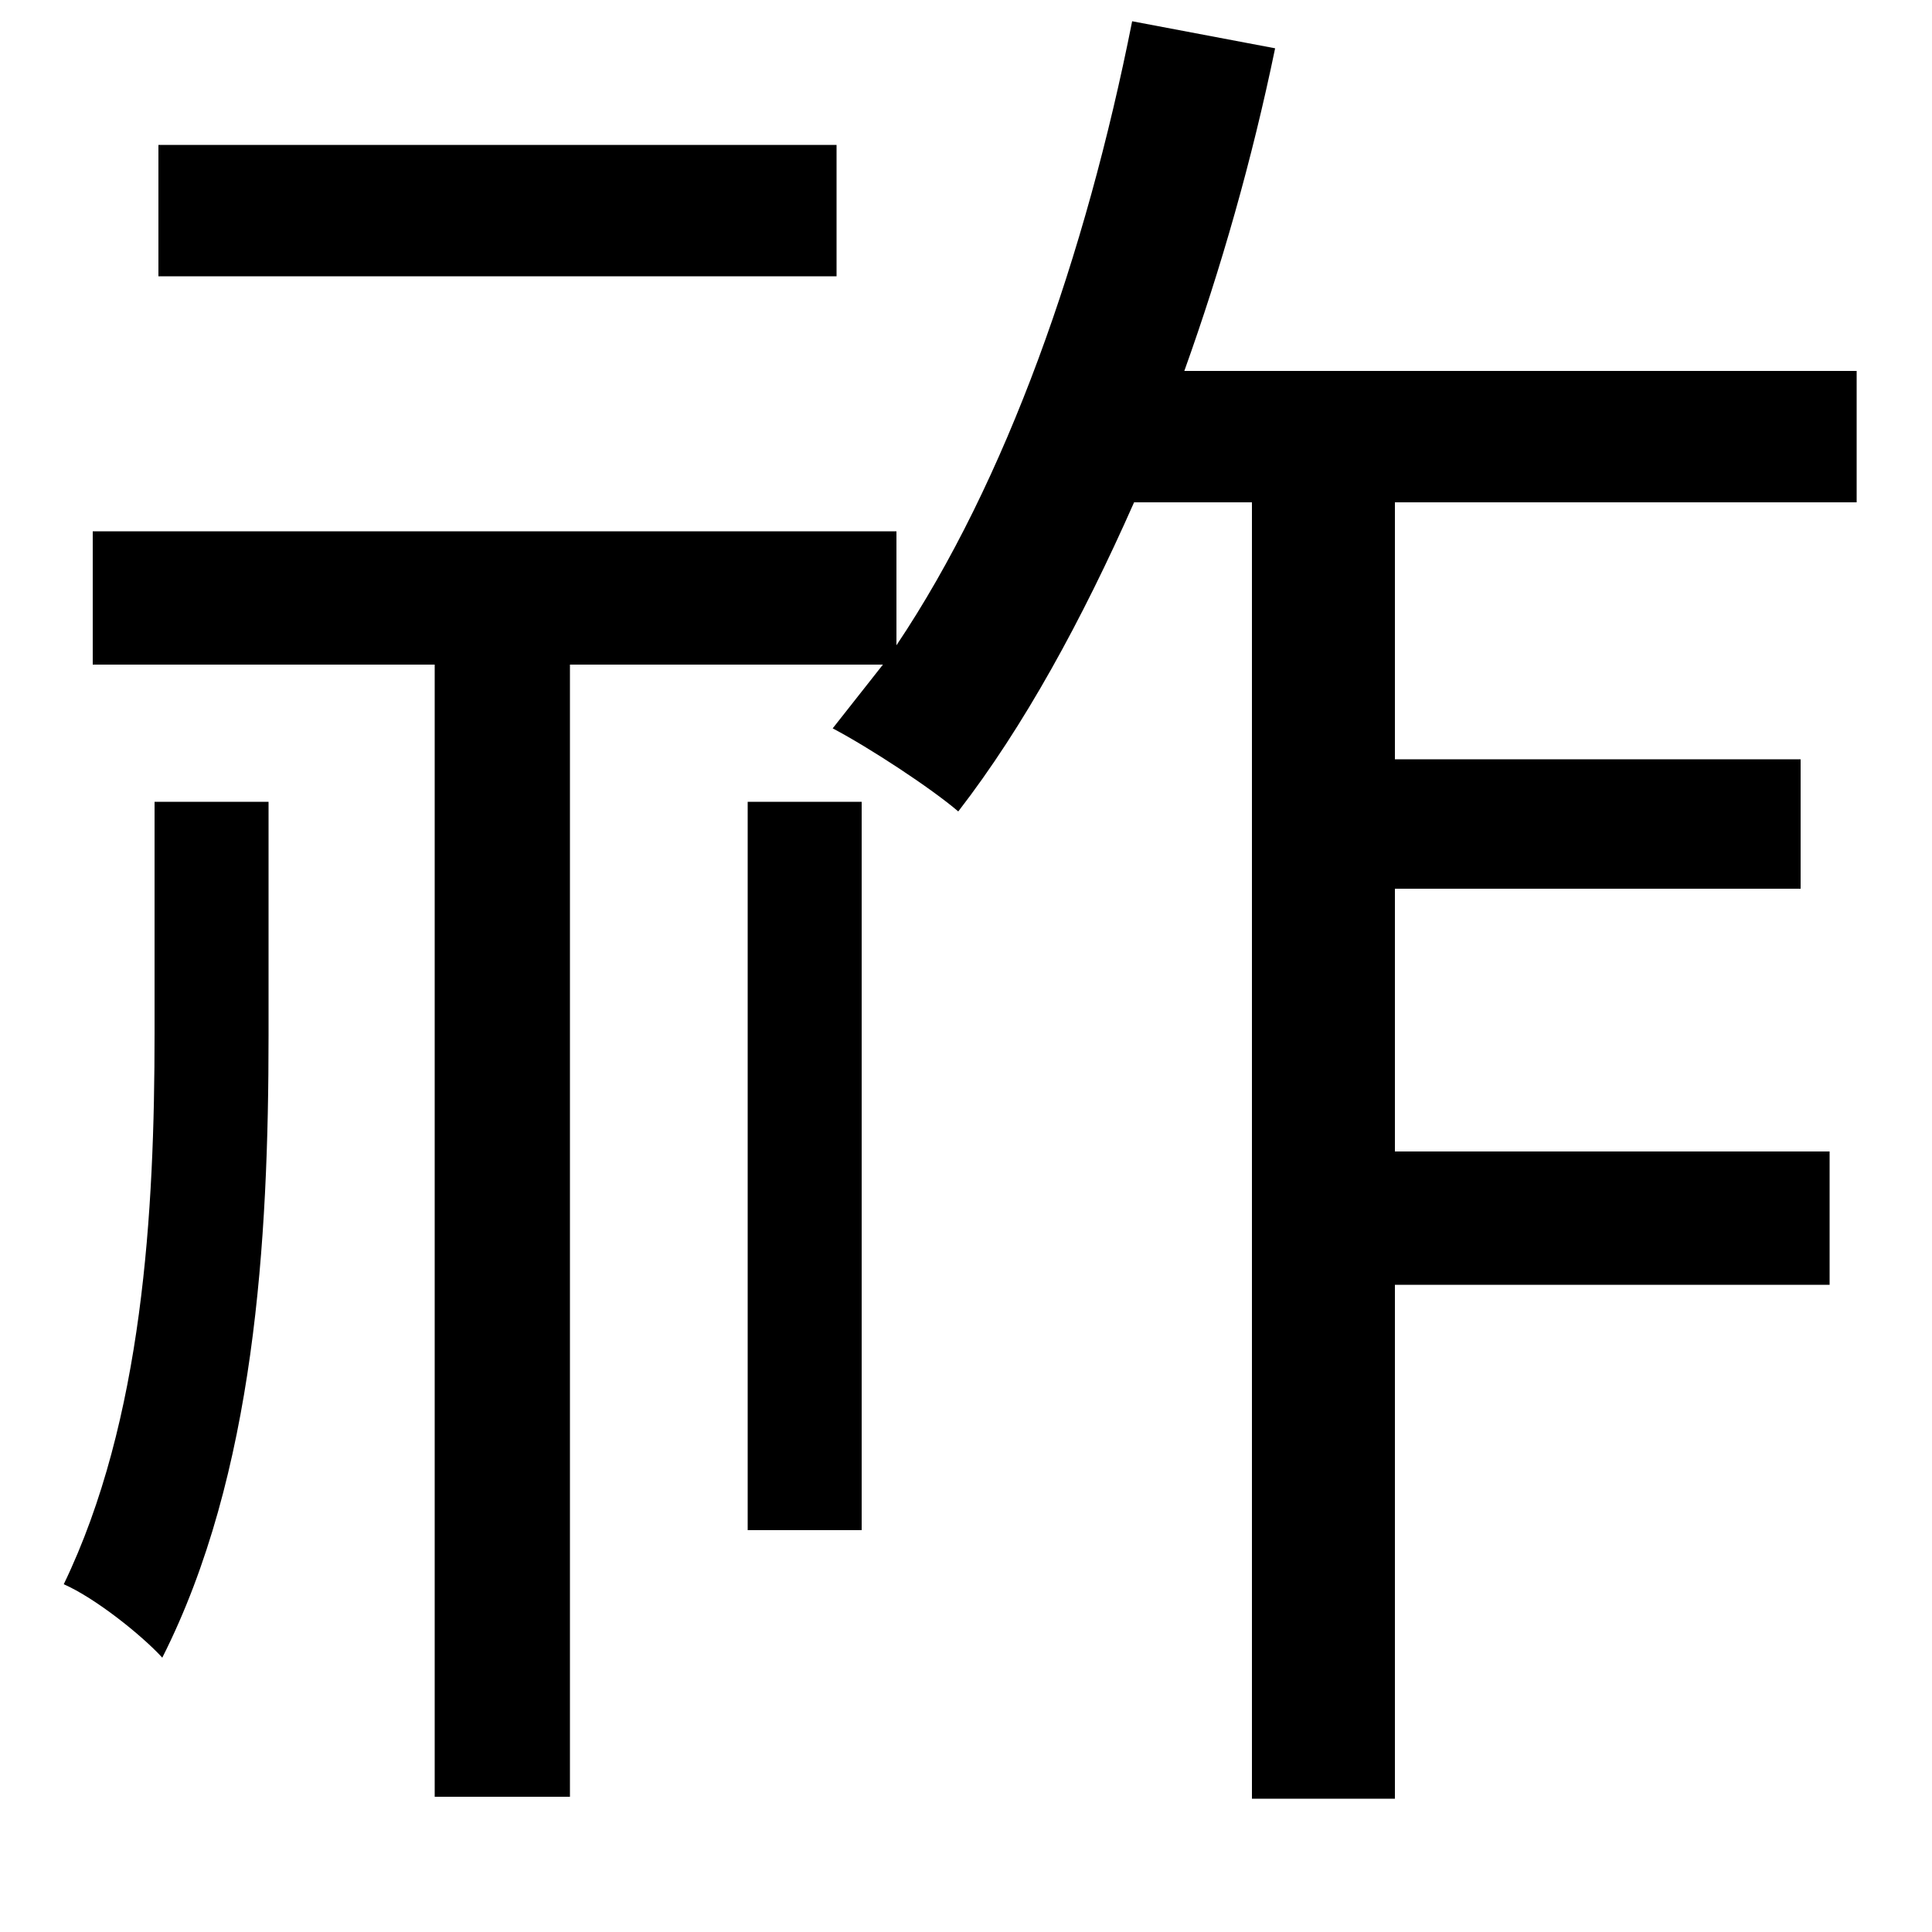 <svg xmlns="http://www.w3.org/2000/svg"
    viewBox="0 0 1000 1000">
  <!--
© 2014-2021 Adobe (http://www.adobe.com/).
Noto is a trademark of Google Inc.
This Font Software is licensed under the SIL Open Font License, Version 1.1. This Font Software is distributed on an "AS IS" BASIS, WITHOUT WARRANTIES OR CONDITIONS OF ANY KIND, either express or implied. See the SIL Open Font License for the specific language, permissions and limitations governing your use of this Font Software.
http://scripts.sil.org/OFL
  -->
<path d="M82 75L82 143 433 143 433 75ZM387 415L387 792 446 792 446 415ZM80 415L80 535C80 627 74 735 33 820 49 827 73 846 84 858 132 763 139 642 139 536L139 415ZM48 275L48 344 225 344 225 930 295 930 295 344 457 344 431 377C450 387 482 408 496 420 530 376 560 321 587 260L648 260 648 931 722 931 722 665 947 665 947 596 722 596 722 460 932 460 932 393 722 393 722 260 961 260 961 192 613 192C632 139 648 83 660 25L586 11C562 132 521 249 464 334L464 275Z"/>
</svg>